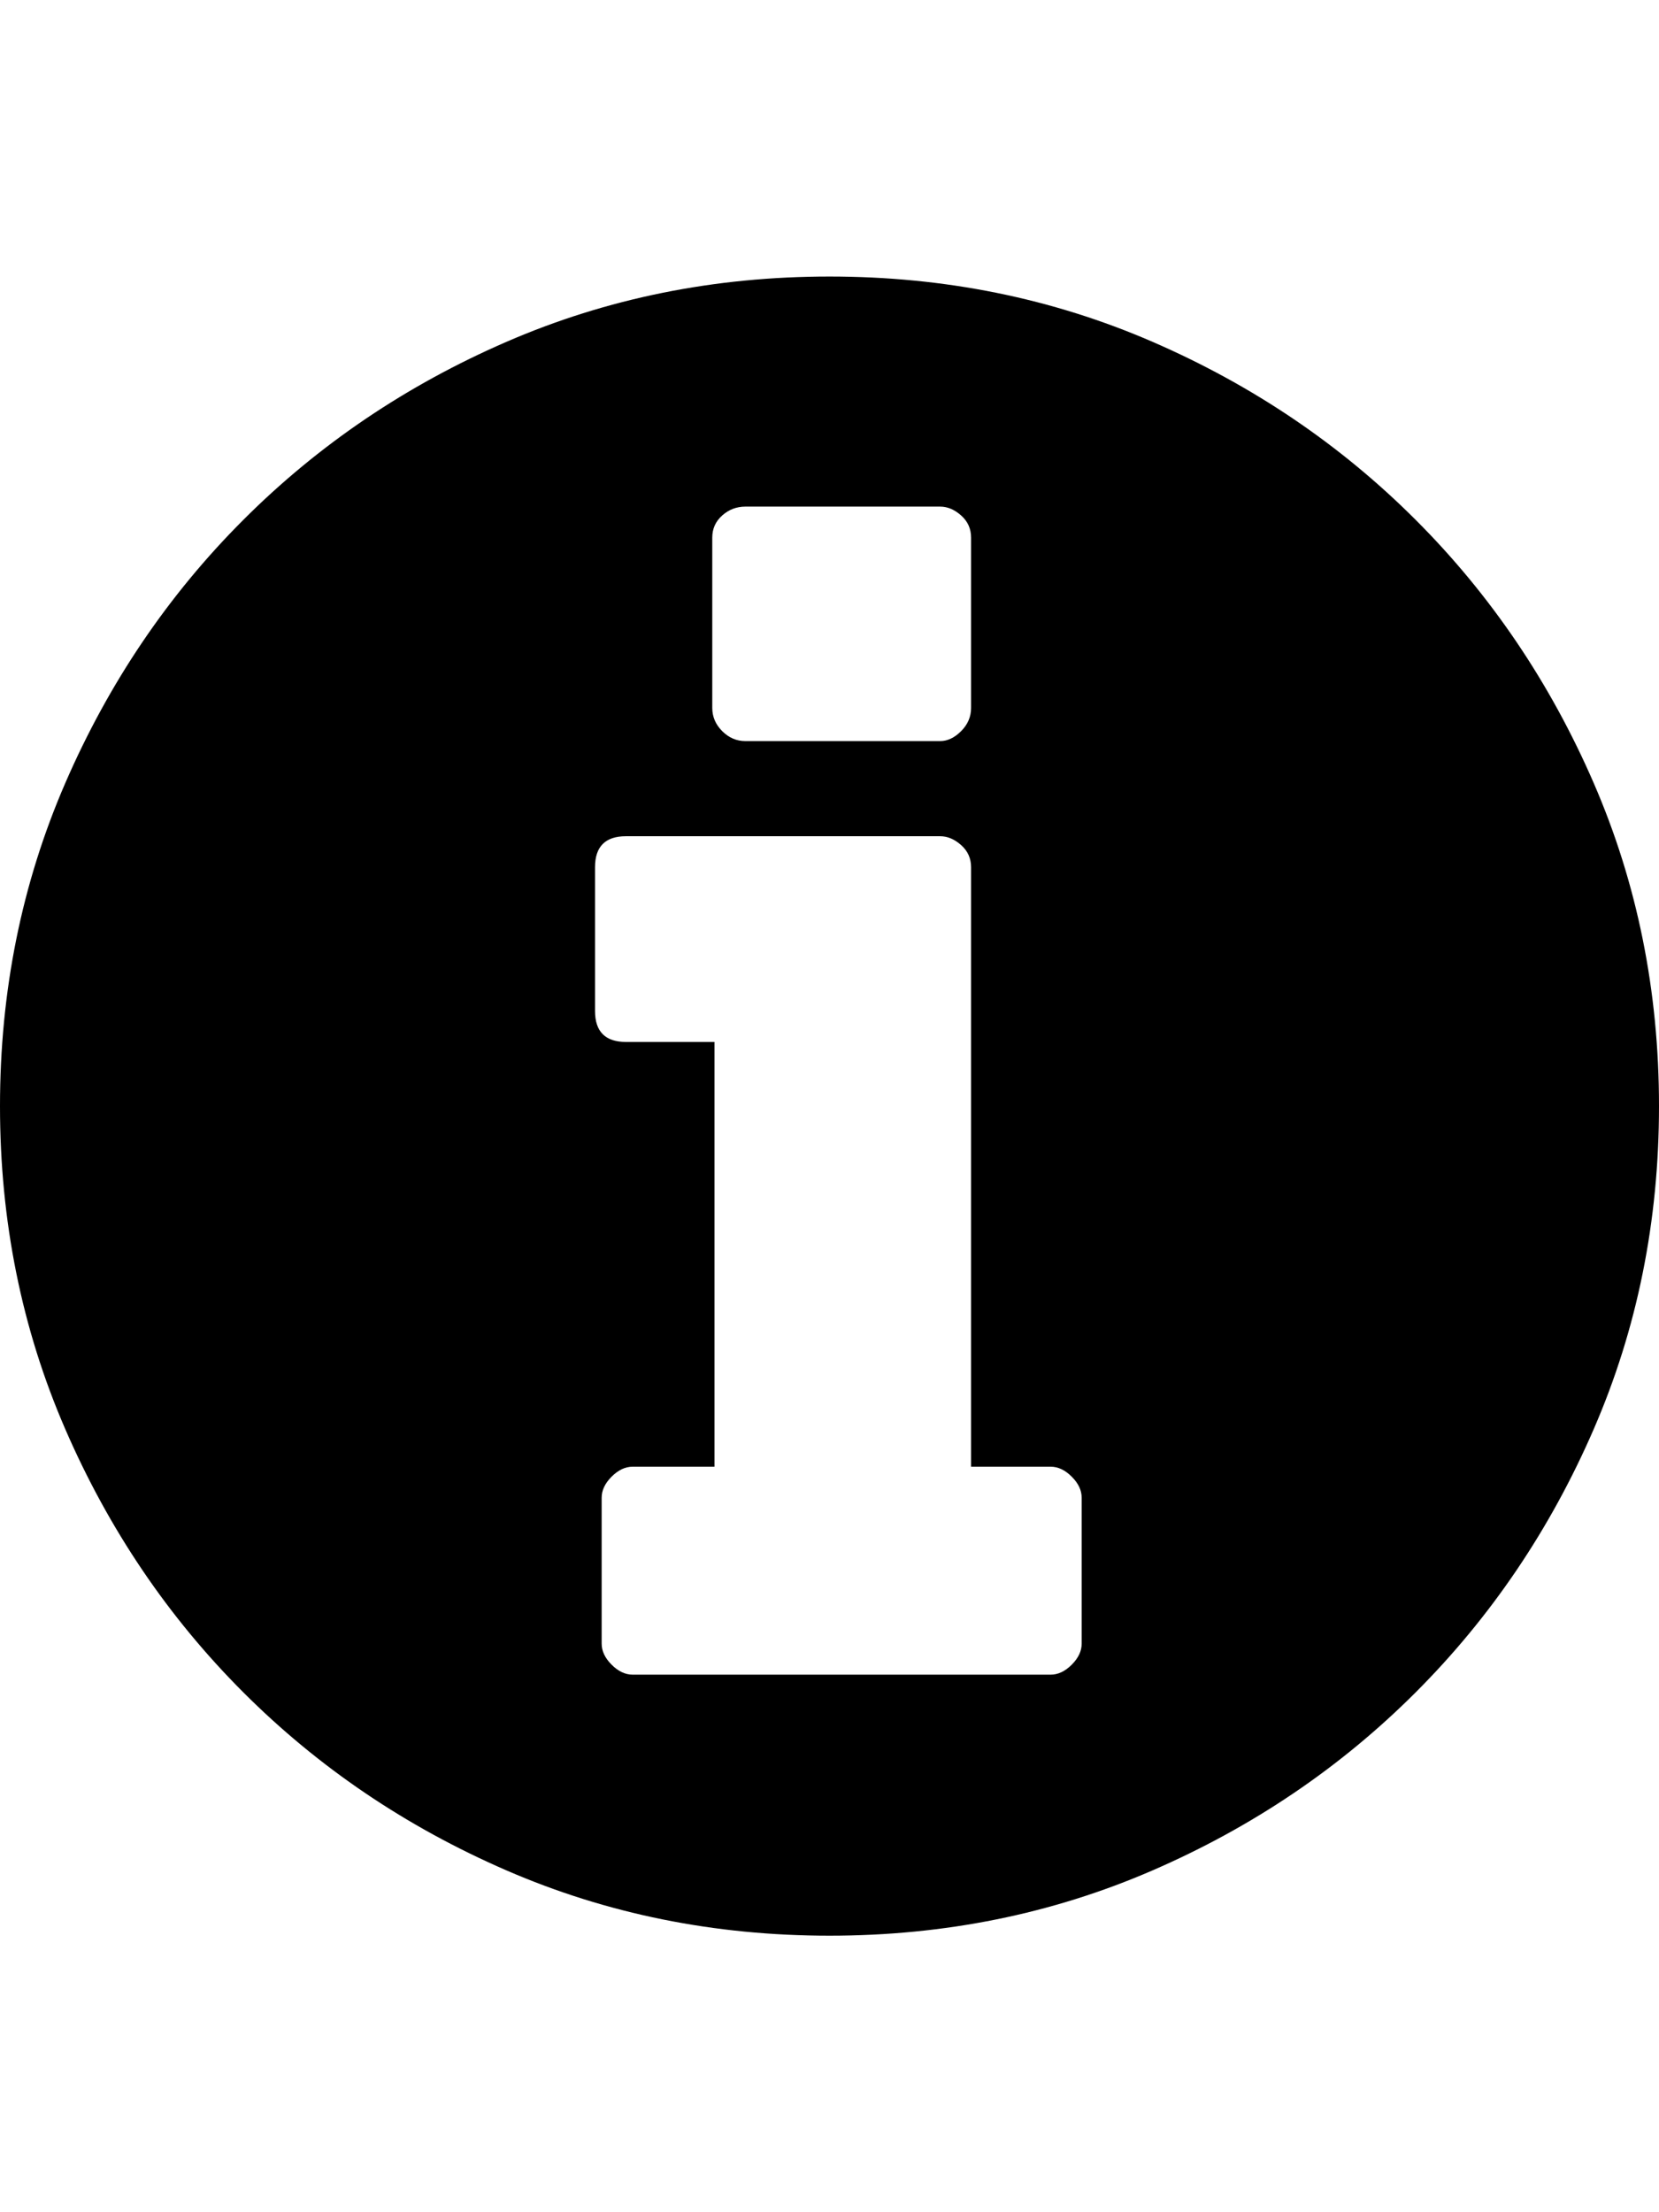 <svg height="1000px" width="750px" xmlns="http://www.w3.org/2000/svg">
  <g>
    <path d="M0 500c0 -52 9.833 -100.667 29.5 -146c19.667 -45.333 46.5 -85 80.5 -119c34 -34 73.667 -60.833 119 -80.5c45.333 -19.667 94 -29.5 146 -29.5c52 0 100.667 9.833 146 29.5c45.333 19.667 85 46.5 119 80.5c34 34 60.833 73.667 80.5 119c19.667 45.333 29.5 94 29.5 146c0 52 -9.833 100.667 -29.5 146c-19.667 45.333 -46.5 85 -80.5 119c-34 34 -73.667 60.833 -119 80.5c-45.333 19.667 -94 29.5 -146 29.5c-52 0 -100.667 -9.833 -146 -29.5c-45.333 -19.667 -85 -46.5 -119 -80.5c-34 -34 -60.833 -73.667 -80.5 -119c-19.667 -45.333 -29.5 -94 -29.5 -146c0 0 0 0 0 0m269 -43c0 9.333 4.667 14 14 14c0 0 40 0 40 0c0 0 0 192 0 192c0 0 -37 0 -37 0c-3.333 0 -6.5 1.5 -9.5 4.5c-3 3 -4.5 6.167 -4.5 9.5c0 0 0 66 0 66c0 3.333 1.5 6.5 4.5 9.5c3 3 6.167 4.5 9.5 4.5c0 0 189 0 189 0c3.333 0 6.5 -1.5 9.5 -4.5c3 -3 4.5 -6.167 4.5 -9.5c0 0 0 -66 0 -66c0 -3.333 -1.5 -6.5 -4.5 -9.5c-3 -3 -6.167 -4.5 -9.5 -4.5c0 0 -36 0 -36 0c0 0 0 -271 0 -271c0 -4 -1.5 -7.333 -4.5 -10c-3 -2.667 -6.167 -4 -9.5 -4c0 0 -142 0 -142 0c-9.333 0 -14 4.667 -14 14c0 0 0 65 0 65c0 0 0 0 0 0m53 -137c0 4 1.5 7.5 4.5 10.5c3 3 6.5 4.5 10.5 4.5c0 0 88 0 88 0c3.333 0 6.5 -1.5 9.5 -4.5c3 -3 4.5 -6.5 4.5 -10.5c0 0 0 -77 0 -77c0 -4 -1.5 -7.333 -4.5 -10c-3 -2.667 -6.167 -4 -9.5 -4c0 0 -88 0 -88 0c-4 0 -7.5 1.333 -10.5 4c-3 2.667 -4.5 6 -4.5 10c0 0 0 77 0 77c0 0 0 0 0 0" />
  </g>
</svg>